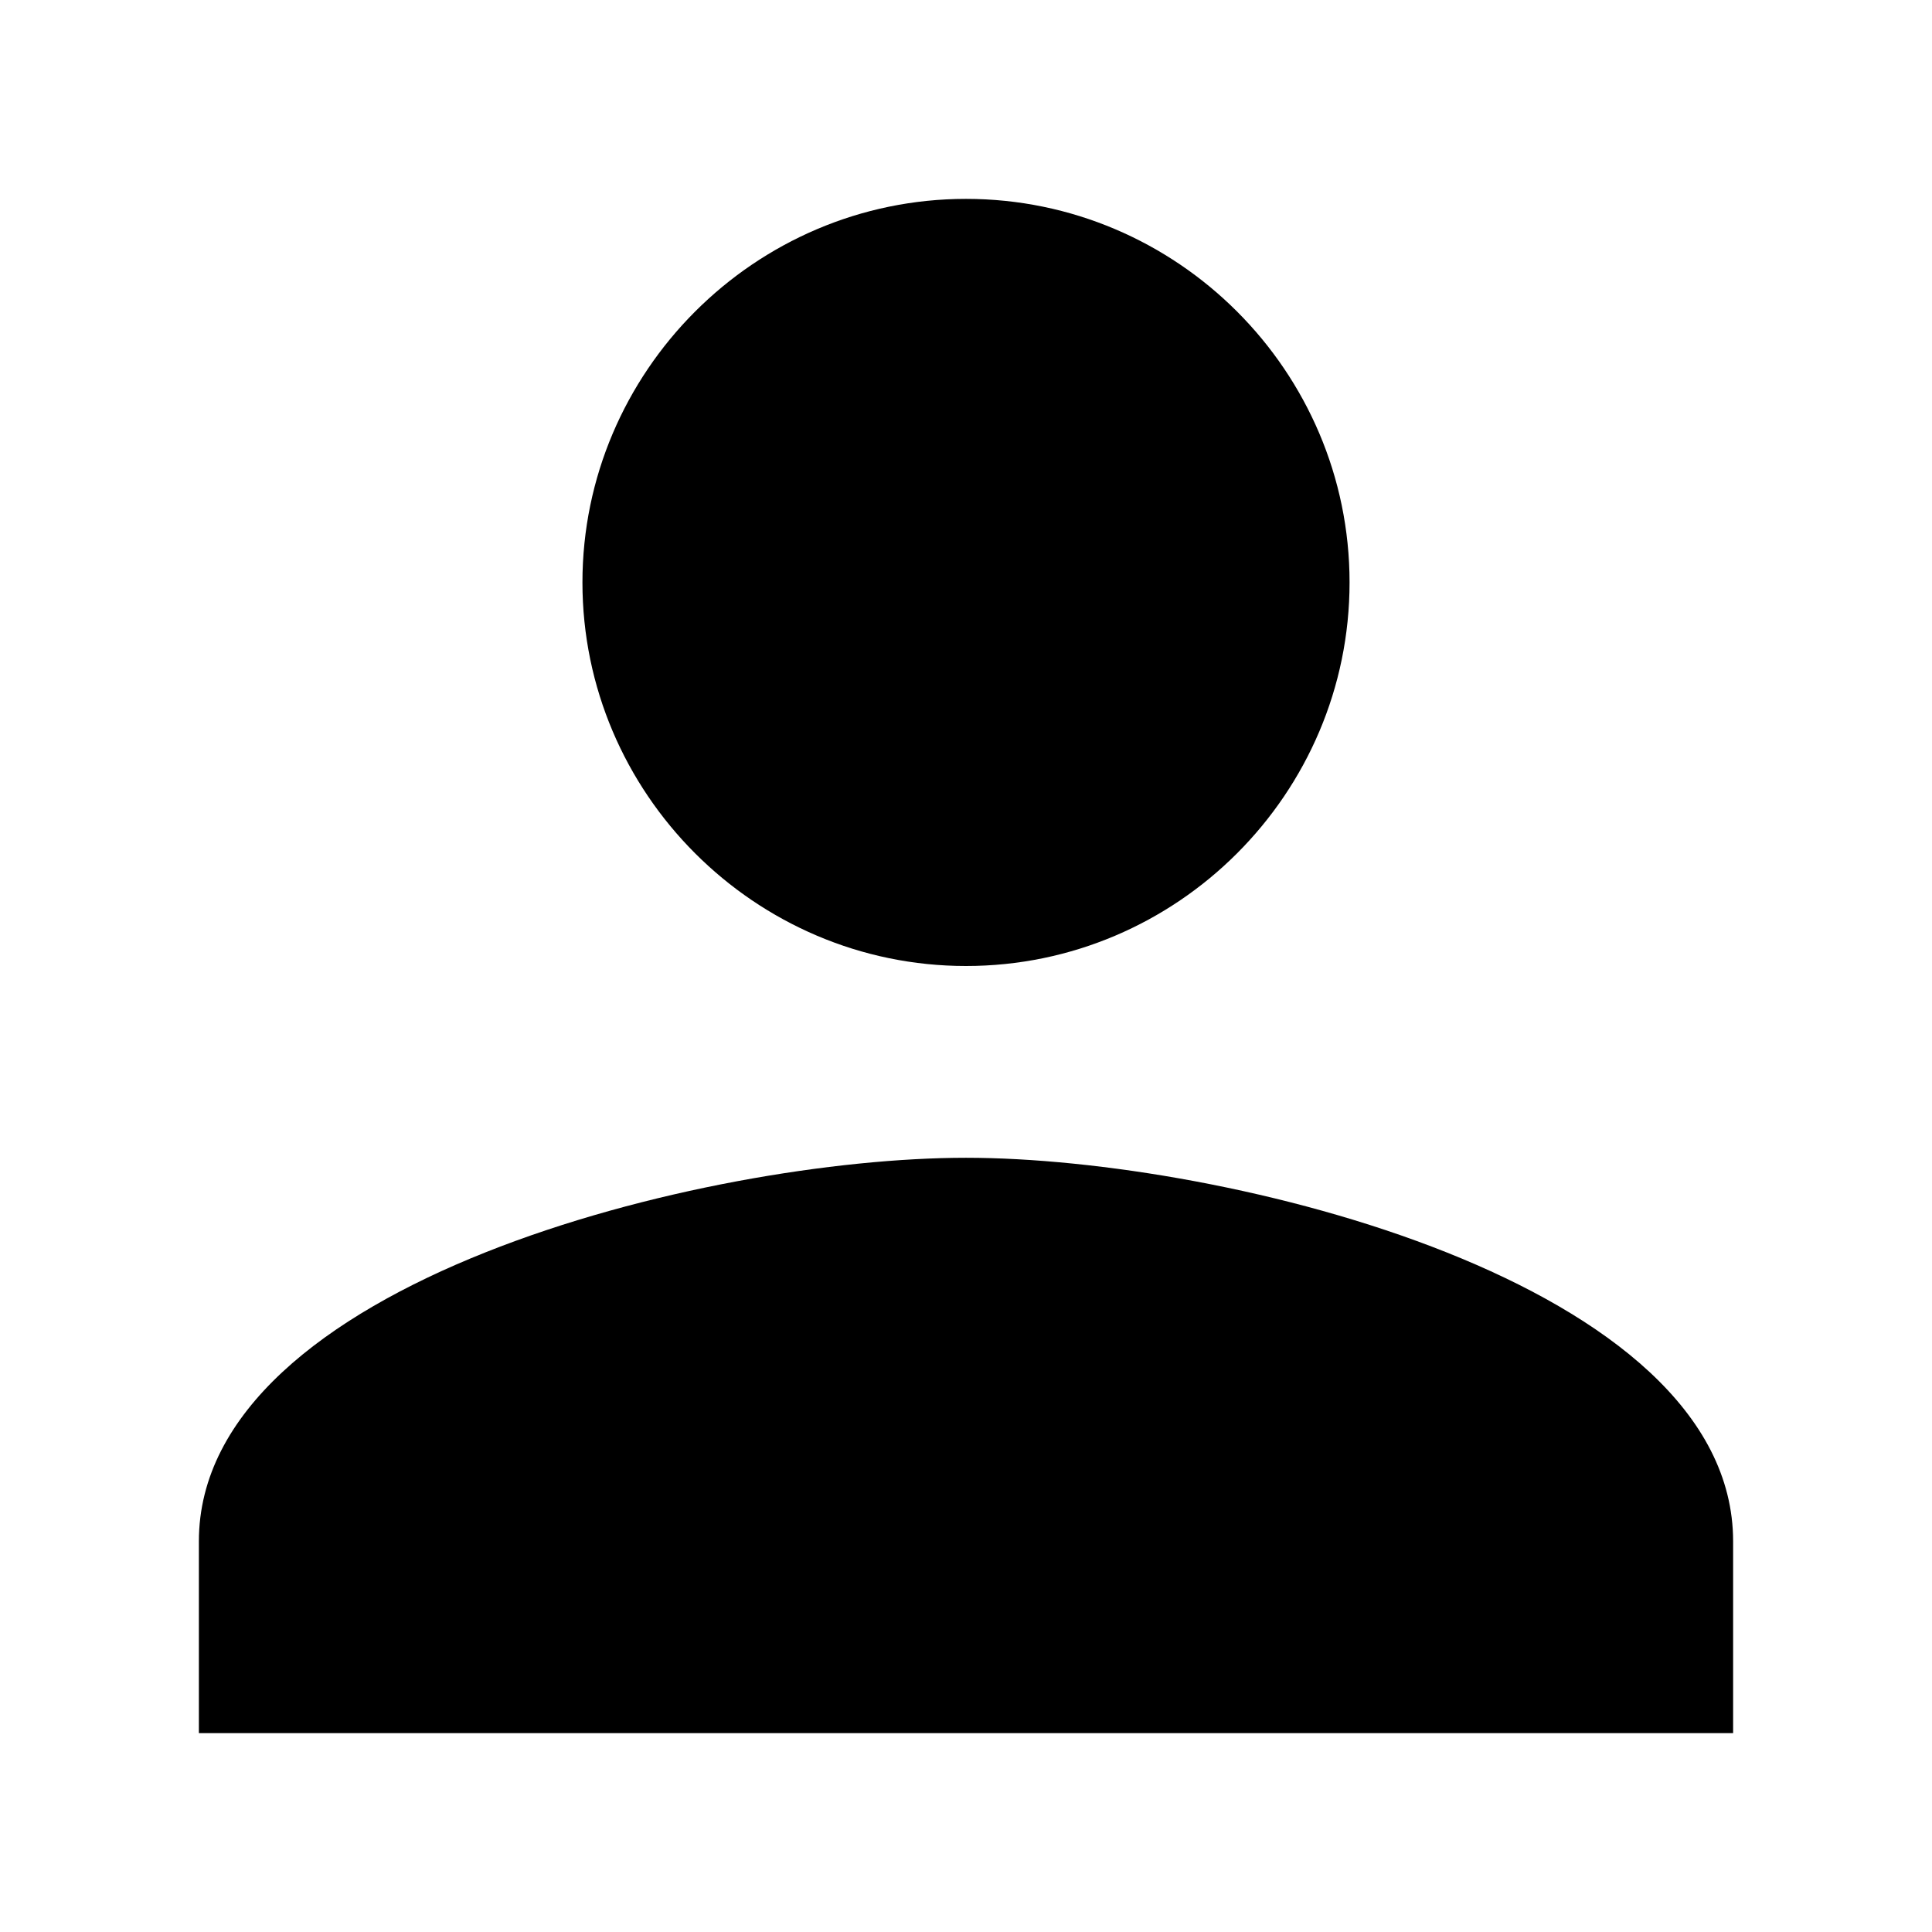 <svg version="1.1" id="Capa_1" xmlns="http://www.w3.org/2000/svg" xmlns:xlink="http://www.w3.org/1999/xlink" x="0px" y="0px" viewBox="191 -191 408 408" style="enable-background:new 191 -191 408 408;" xml:space="preserve">
<g>
<g id="person">
    <path d="M395,13c44.6,0,81-36.4,81-81s-36.4-81-81-81s-81,36.5-81,81S350.4,13,395,13z M395,53.5c-54.7,0-162,26.3-162,81V175h324v-40.5C557,79.8,449.7,53.5,395,53.5z"></path>
</g>
</g>
</svg>